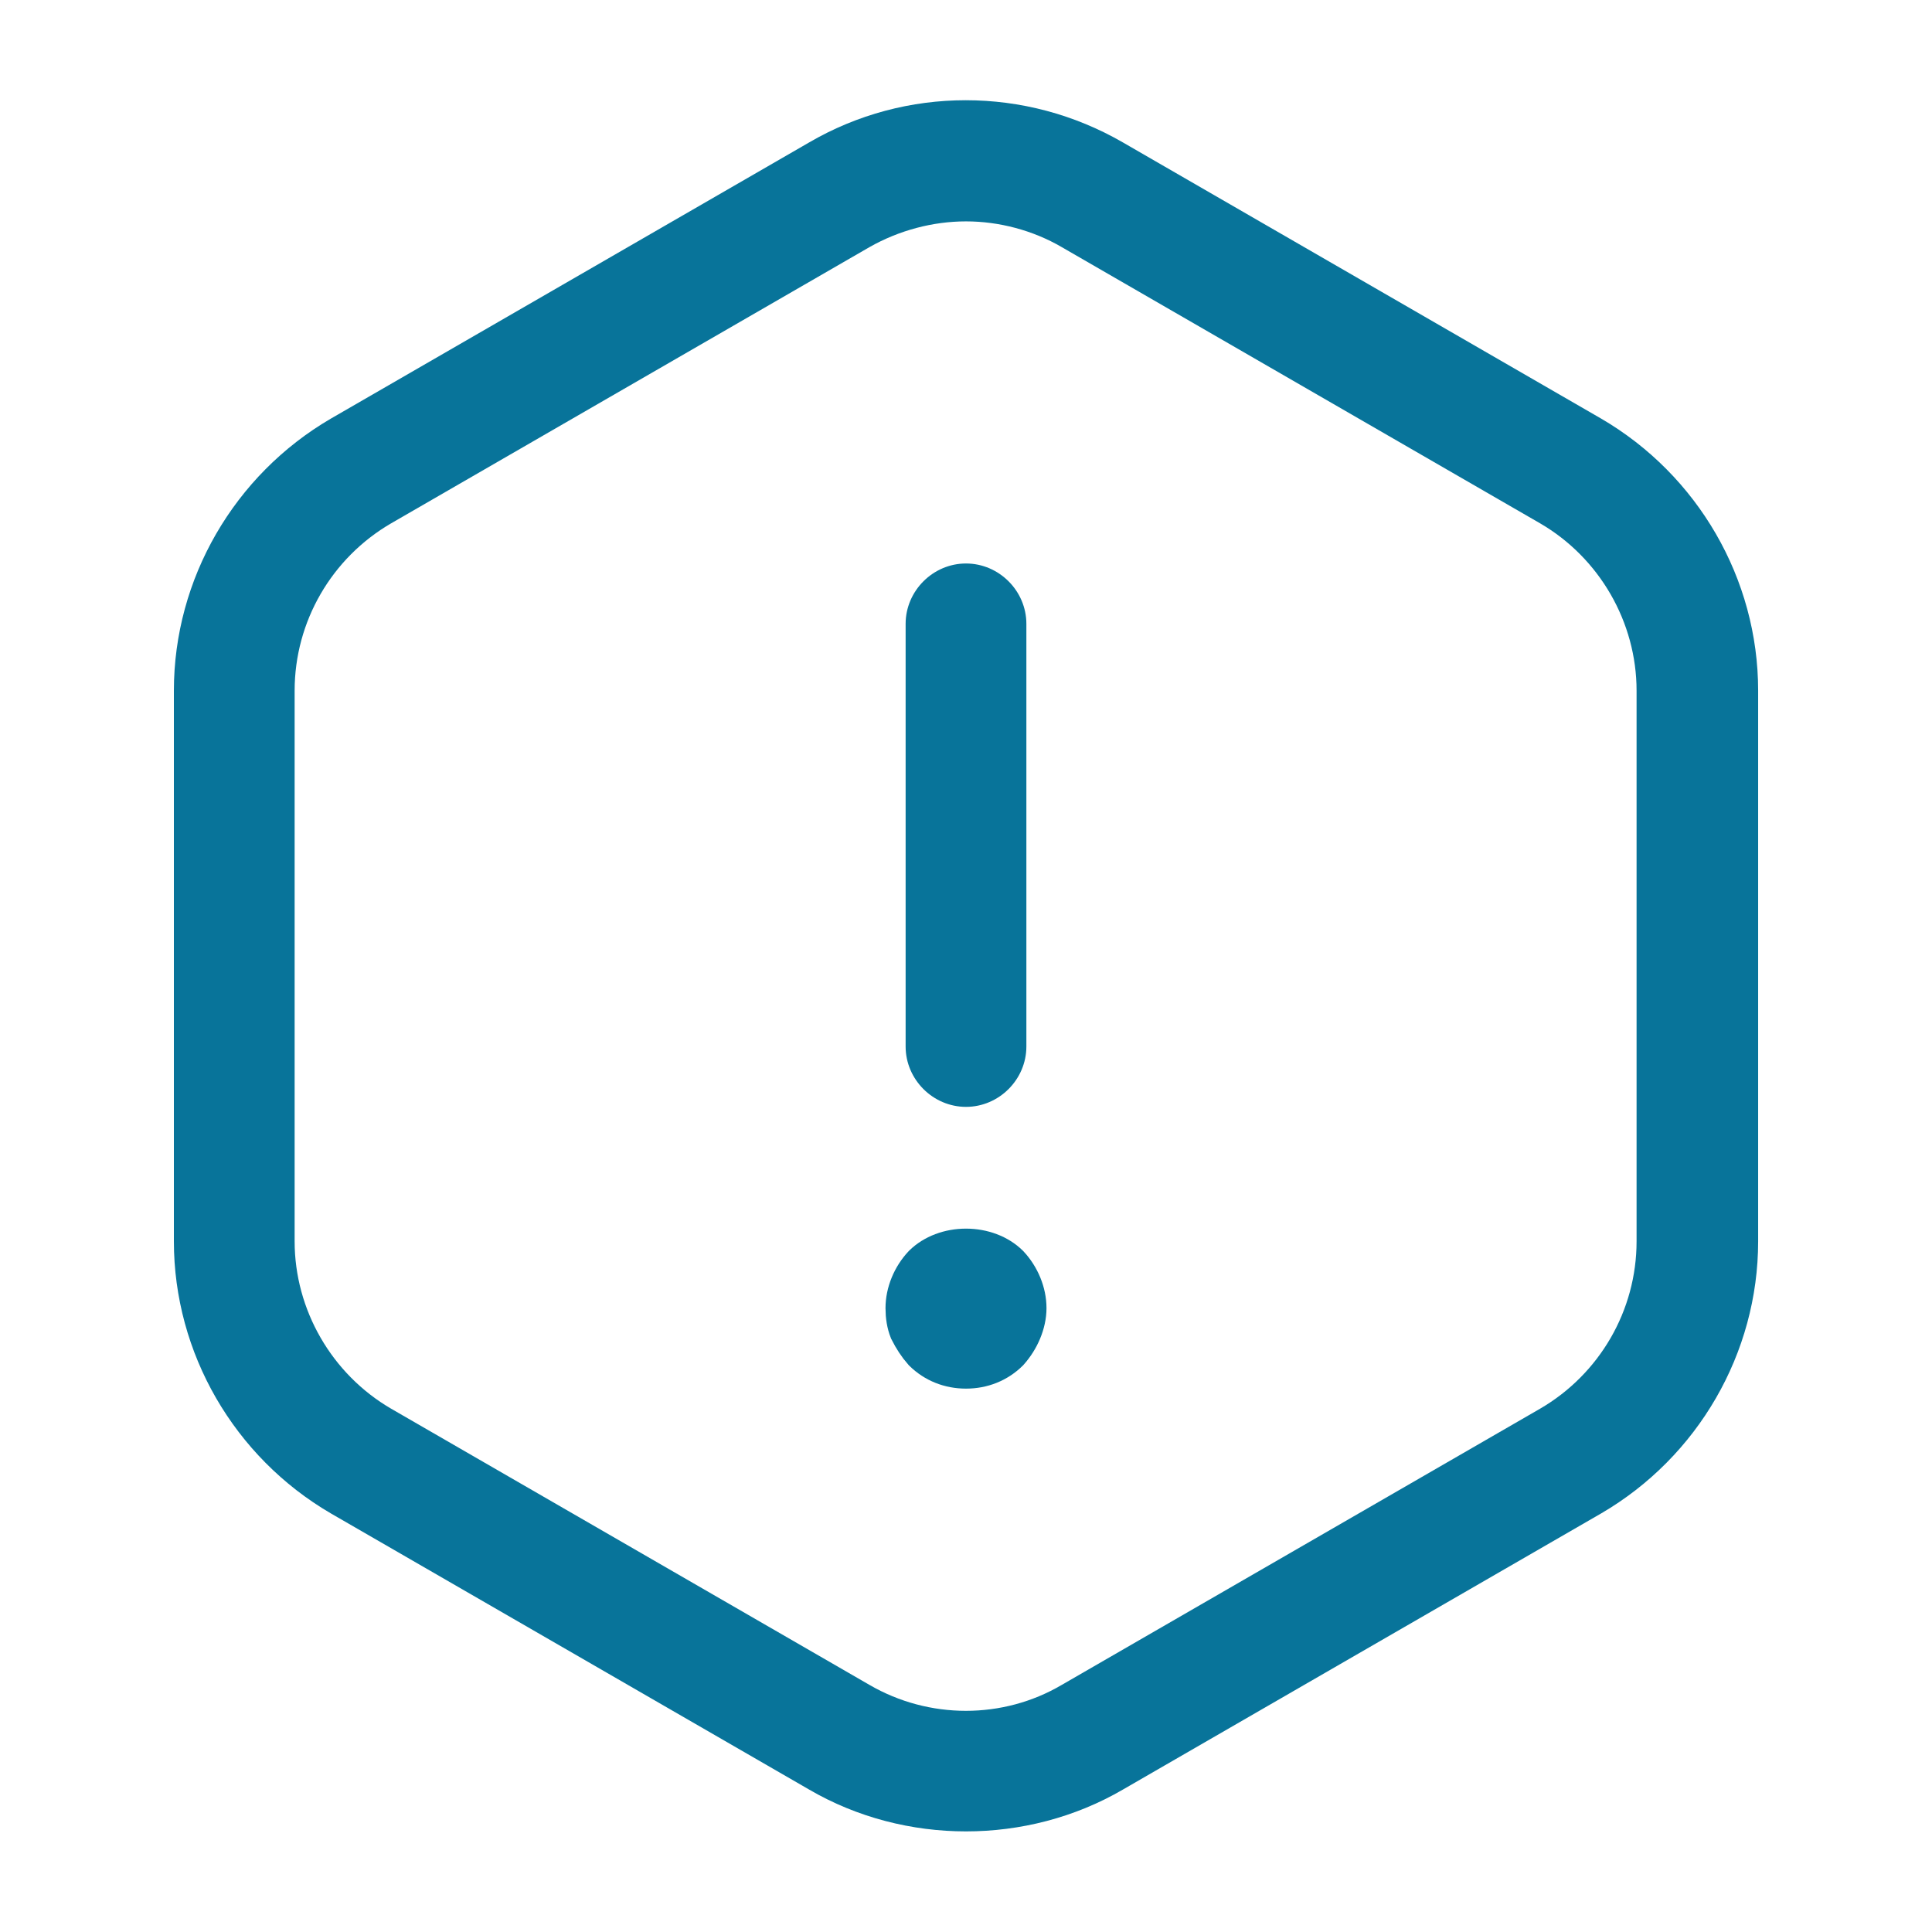 <svg width="80" height="80" viewBox="0 0 80 80" fill="none" xmlns="http://www.w3.org/2000/svg">
<path d="M40 45.833C38.633 45.833 37.5 44.7 37.5 43.333V25.833C37.5 24.466 38.633 23.333 40 23.333C41.367 23.333 42.5 24.466 42.5 25.833V43.333C42.5 44.7 41.367 45.833 40 45.833Z" fill="#08749A"/>
<path d="M40 56.6C39.338 56.6 38.742 56.361 38.286 55.913C38.066 55.665 37.885 55.386 37.72 55.06C37.617 54.8 37.567 54.499 37.567 54.167C37.567 53.549 37.831 52.905 38.278 52.428C38.7 52.011 39.329 51.775 40 51.775C40.671 51.775 41.3 52.011 41.722 52.428C42.169 52.905 42.433 53.549 42.433 54.167C42.433 54.464 42.364 54.779 42.236 55.087C42.112 55.383 41.94 55.658 41.714 55.913C41.258 56.361 40.662 56.6 40 56.6Z" fill="#08749A" stroke="#08749A" stroke-width="1.8"/>
<path d="M40.001 75.834C37.767 75.834 35.501 75.267 33.501 74.1L13.7 62.667C9.7 60.334 7.2 56.034 7.2 51.4V28.6C7.2 23.967 9.7 19.667 13.7 17.334L33.501 5.9C37.501 3.567 42.467 3.567 46.501 5.9L66.301 17.334C70.301 19.667 72.801 23.967 72.801 28.6V51.4C72.801 56.034 70.301 60.334 66.301 62.667L46.501 74.1C44.501 75.267 42.234 75.834 40.001 75.834ZM40.001 9.167C38.634 9.167 37.234 9.534 36.001 10.234L16.201 21.667C13.734 23.1 12.2 25.734 12.2 28.6V51.4C12.2 54.234 13.734 56.9 16.201 58.334L36.001 69.767C38.467 71.2 41.534 71.2 43.967 69.767L63.767 58.334C66.234 56.9 67.767 54.267 67.767 51.4V28.6C67.767 25.767 66.234 23.1 63.767 21.667L43.967 10.234C42.767 9.534 41.367 9.167 40.001 9.167Z" fill="#08749A"/>
</svg>
